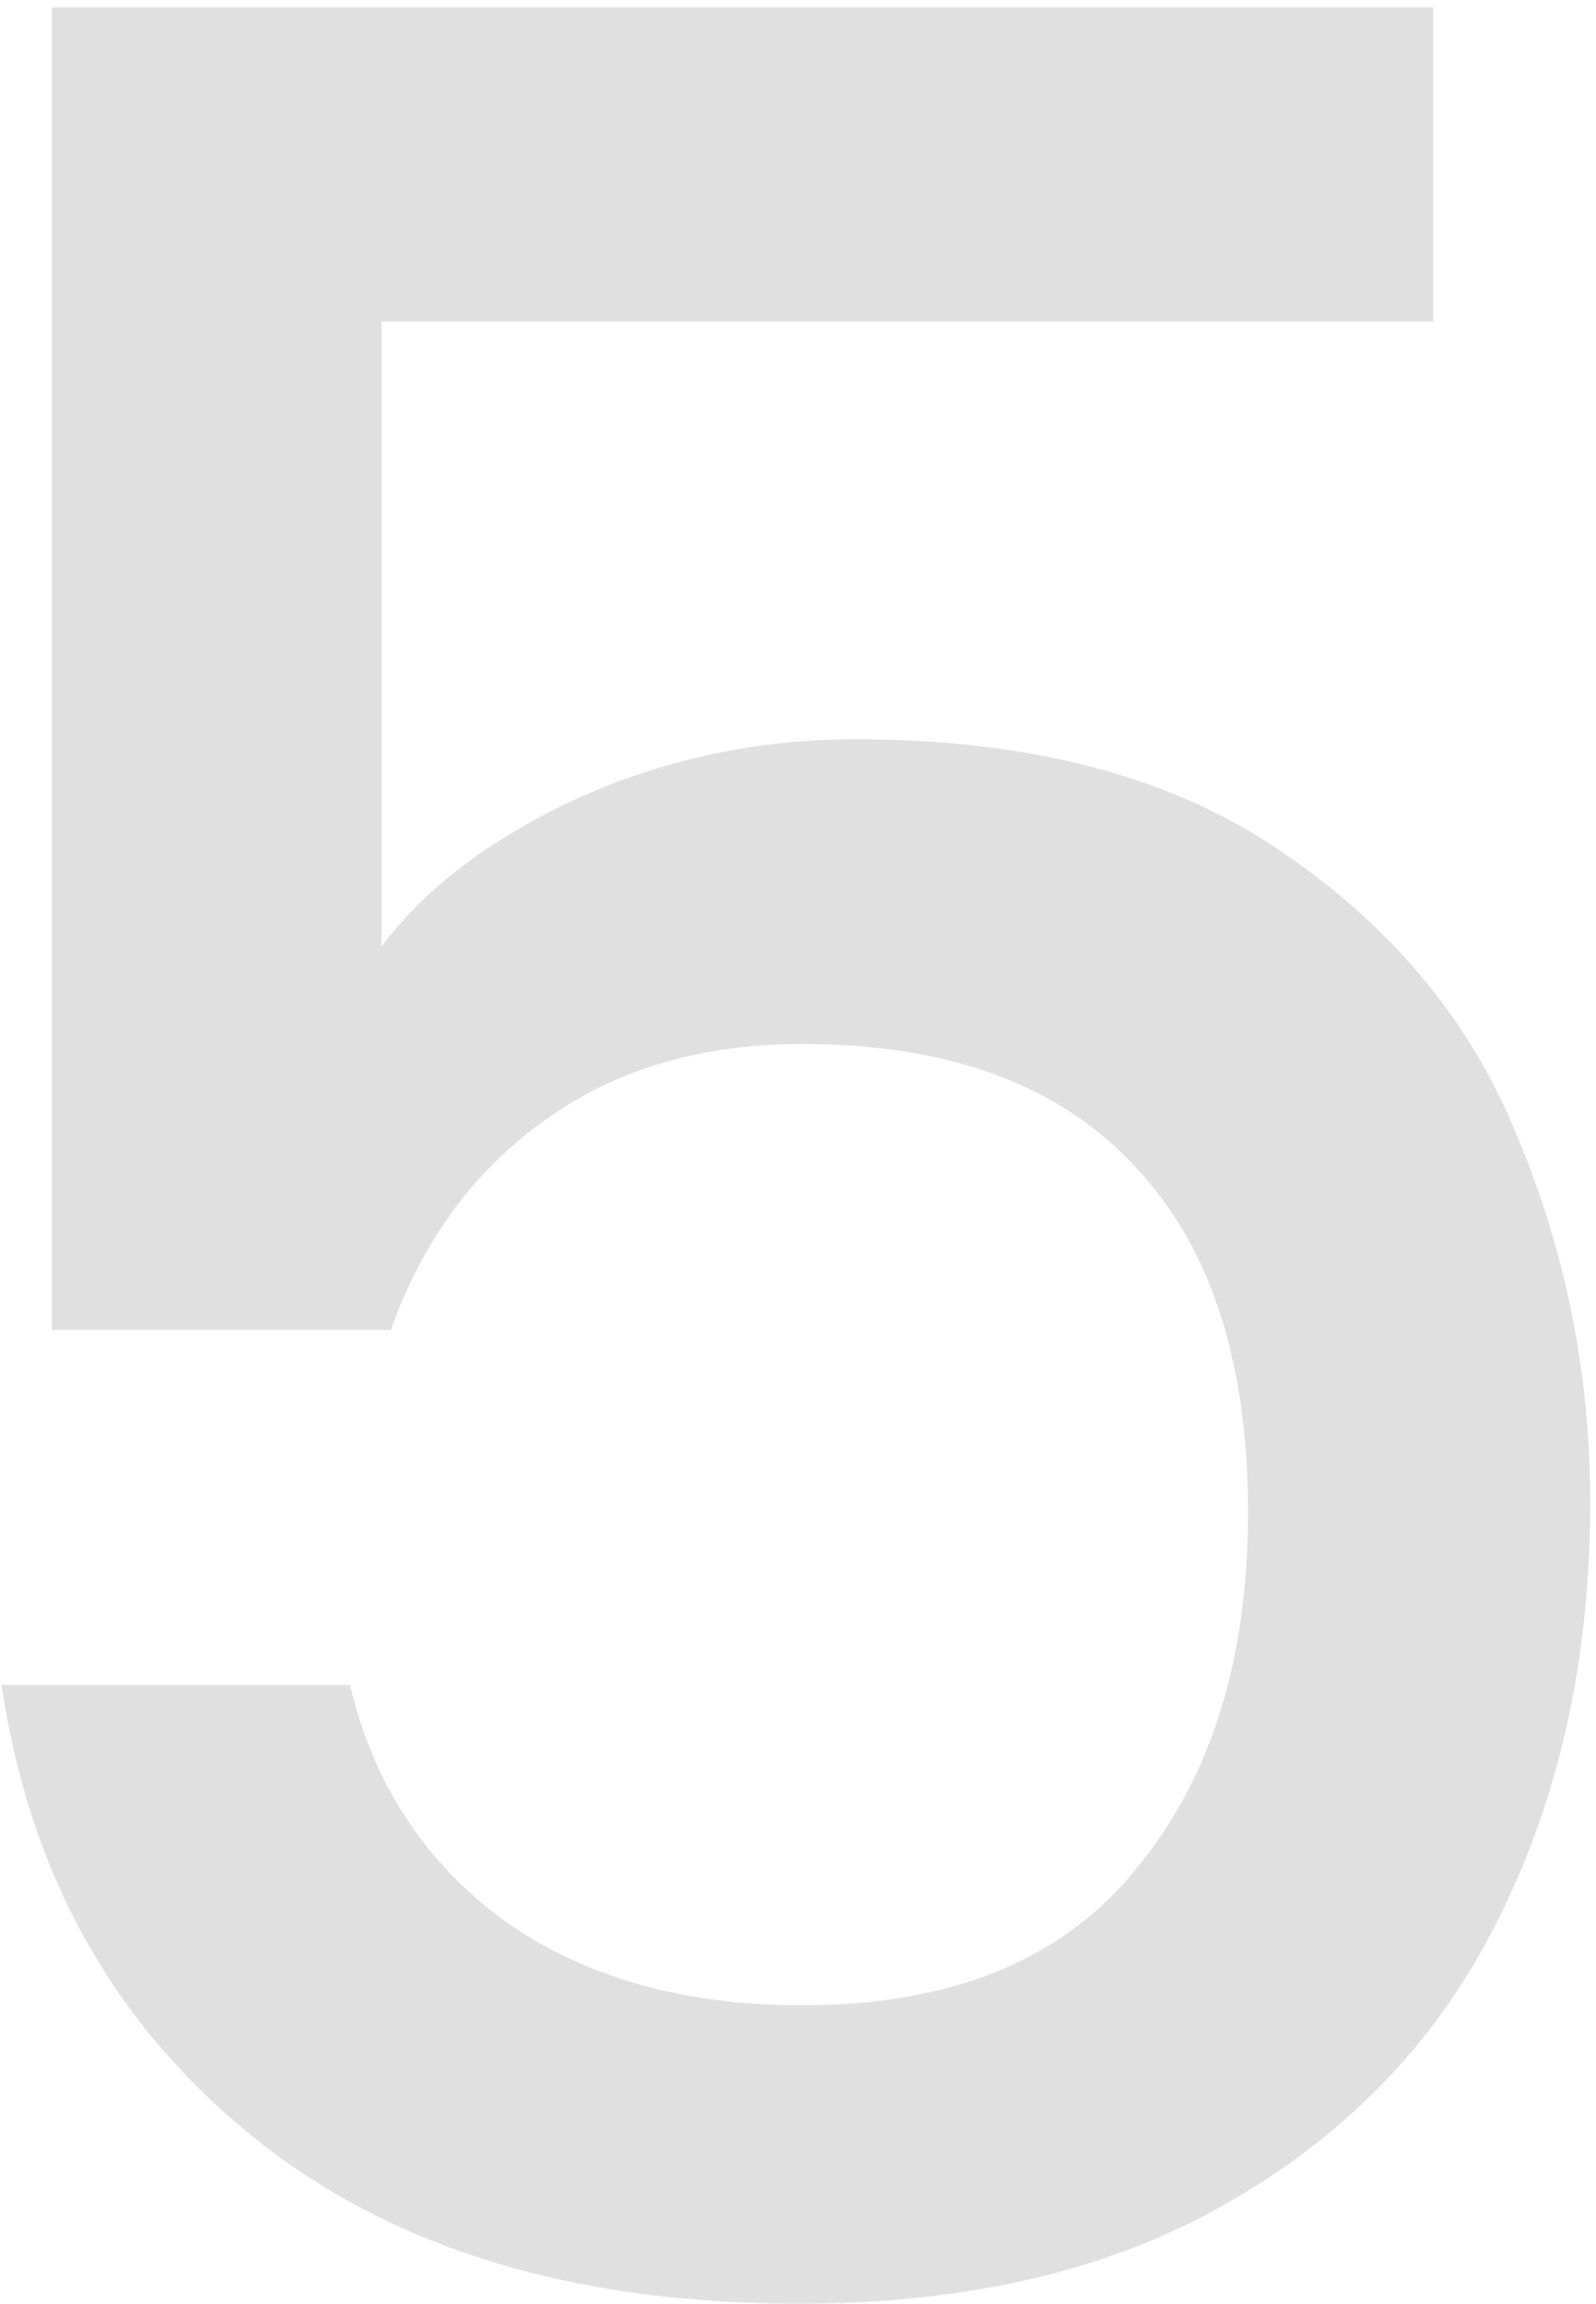 <svg width="61" height="88" viewBox="0 0 61 88" fill="none" xmlns="http://www.w3.org/2000/svg">
<path d="M54.78 12.28H14.58V36.16C16.26 33.92 18.74 32.04 22.02 30.52C25.38 29 28.94 28.24 32.7 28.24C39.42 28.24 44.86 29.68 49.02 32.56C53.26 35.44 56.26 39.08 58.02 43.48C59.86 47.88 60.78 52.52 60.78 57.4C60.78 63.32 59.62 68.6 57.3 73.24C55.06 77.8 51.66 81.4 47.1 84.04C42.62 86.68 37.1 88 30.54 88C21.82 88 14.82 85.84 9.54 81.52C4.26 77.2 1.1 71.48 0.06 64.36H13.38C14.26 68.12 16.22 71.12 19.26 73.36C22.3 75.52 26.1 76.6 30.66 76.6C36.34 76.6 40.58 74.88 43.38 71.44C46.26 68 47.7 63.44 47.7 57.76C47.7 52 46.26 47.6 43.38 44.56C40.5 41.44 36.26 39.88 30.66 39.88C26.74 39.88 23.42 40.88 20.7 42.88C18.06 44.8 16.14 47.44 14.94 50.8H1.98V0.28H54.78V12.28Z" fill="#E0E0E0"/>
</svg>
